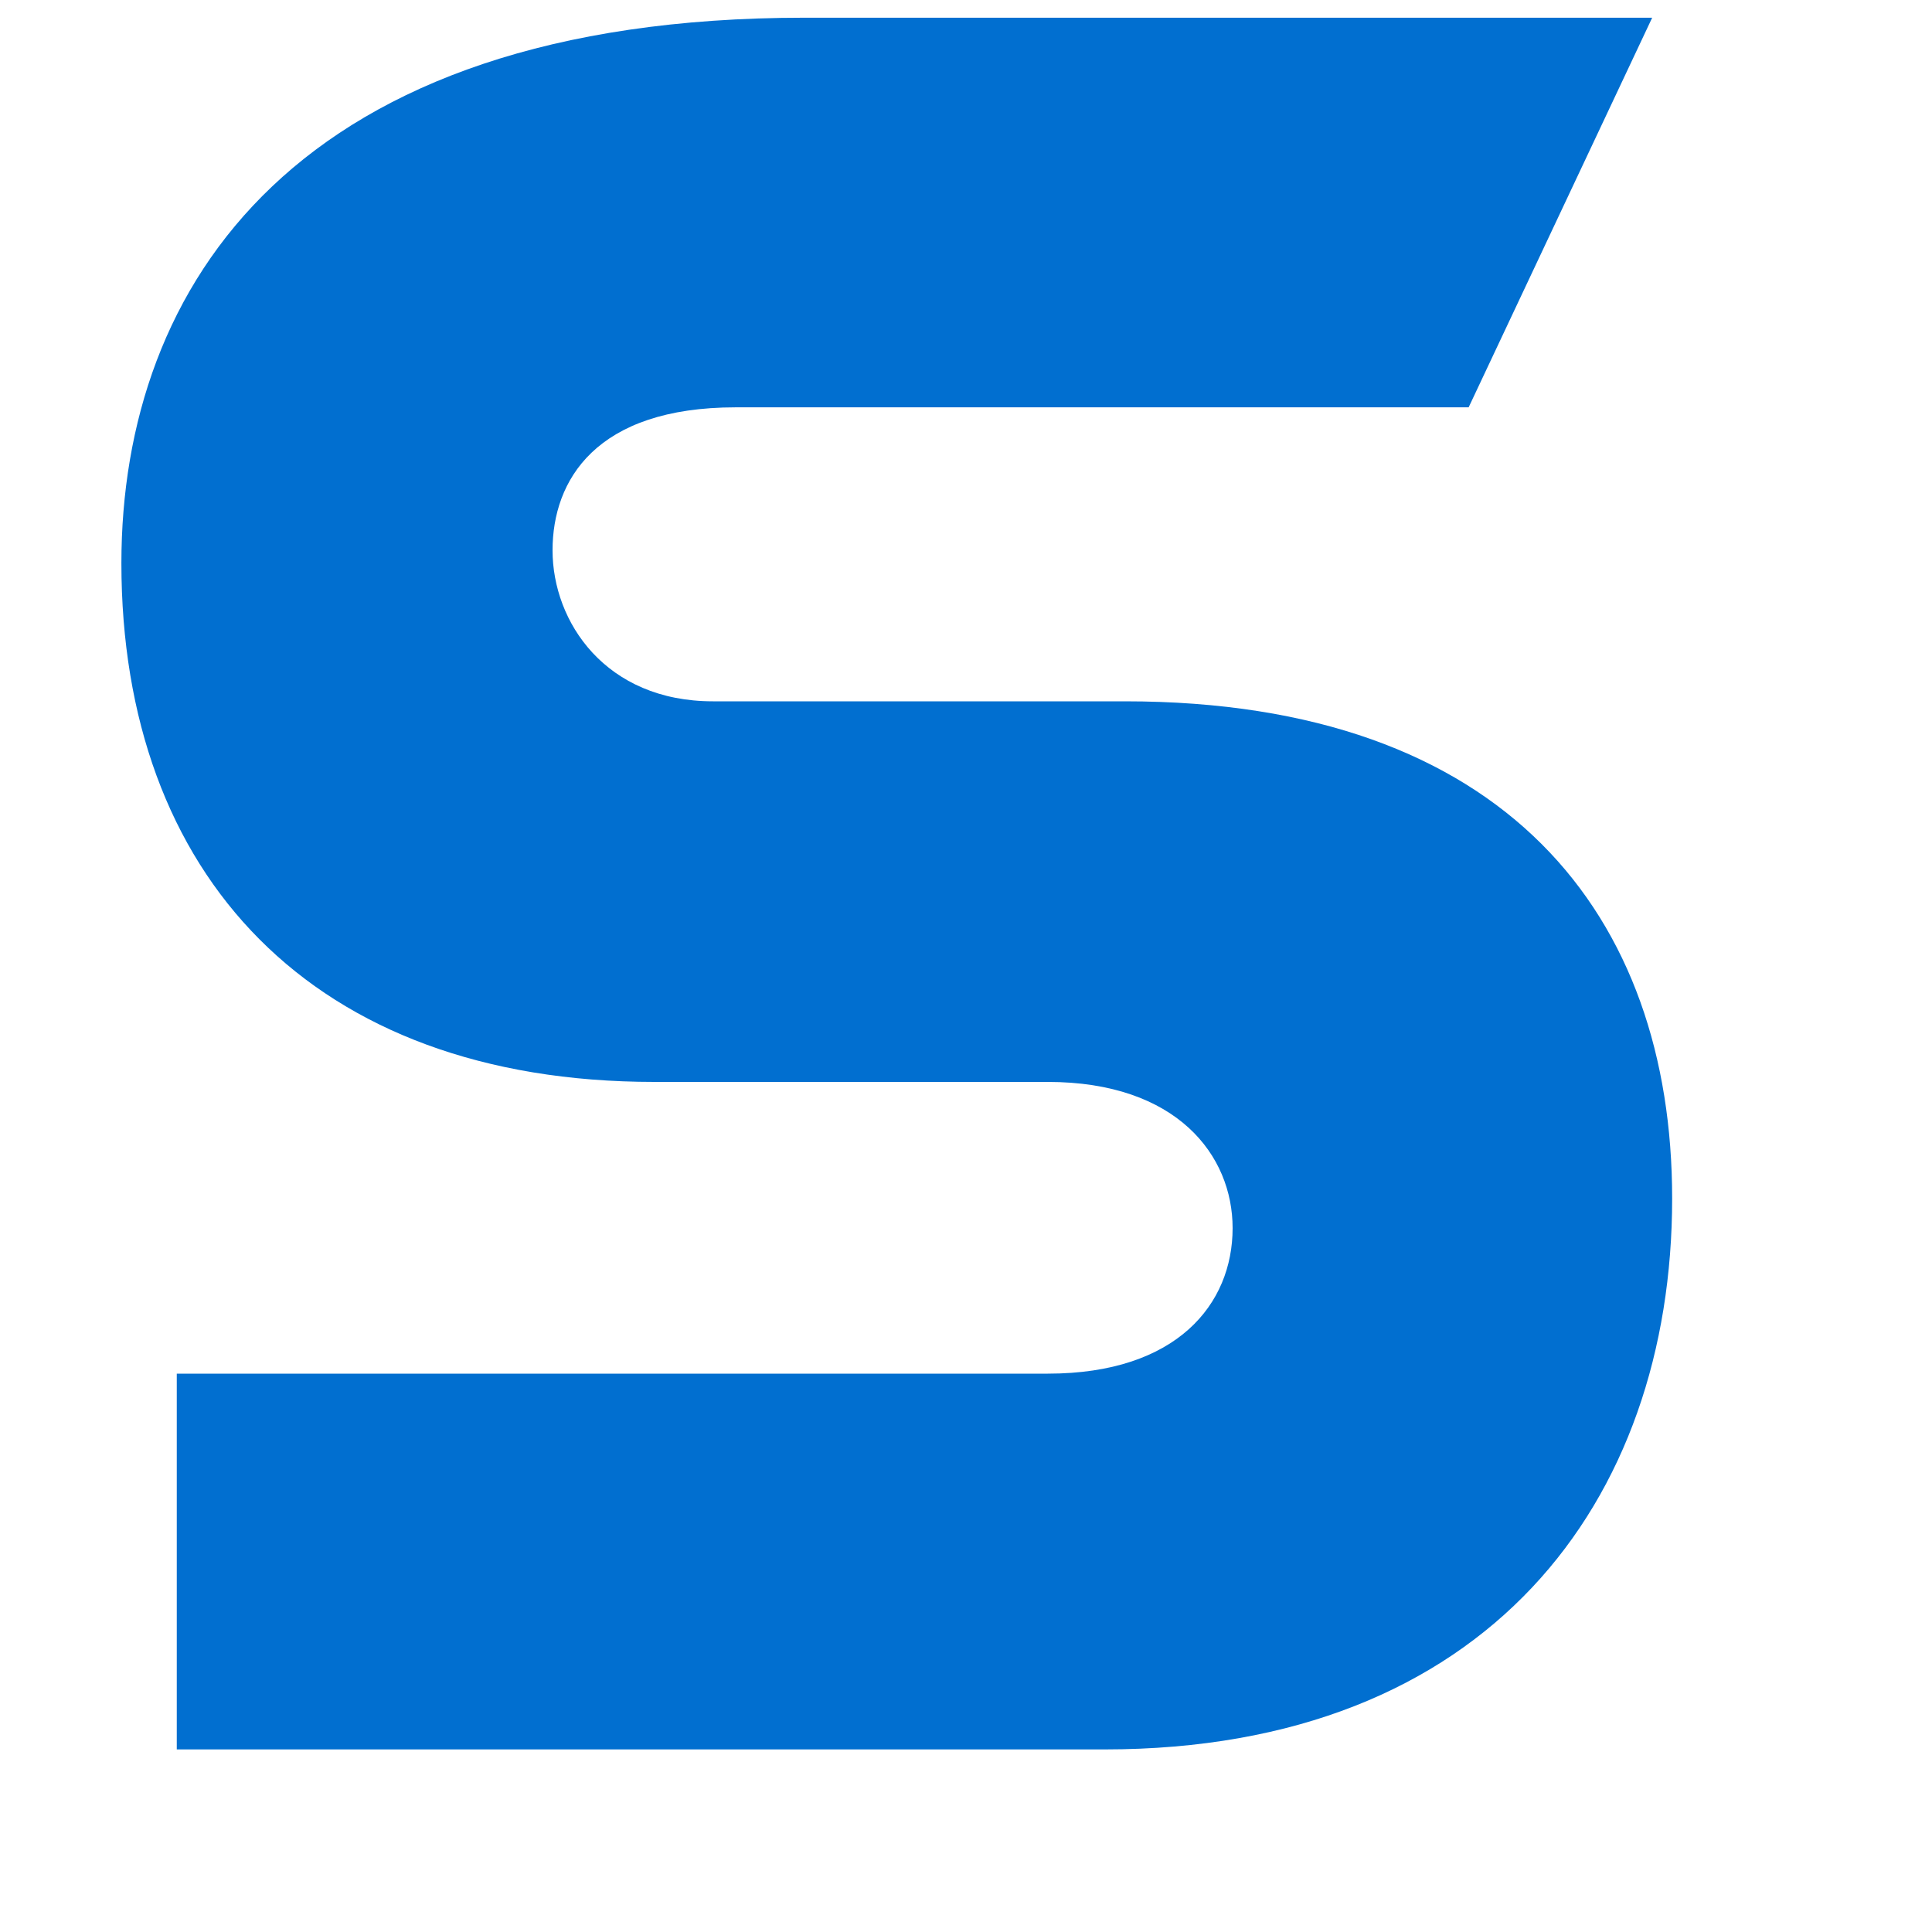 <?xml version="1.0" encoding="UTF-8" standalone="no"?><svg width='6' height='6' viewBox='0 0 6 6' fill='none' xmlns='http://www.w3.org/2000/svg'>
<path fill-rule='evenodd' clip-rule='evenodd' d='M0.549 5.433V4.266H3.254C3.655 4.266 3.828 4.05 3.828 3.814C3.828 3.588 3.655 3.36 3.254 3.36H2.032C0.969 3.36 0.377 2.716 0.377 1.749C0.377 0.887 0.919 0.055 2.498 0.055H5.131L4.561 1.265H2.285C1.85 1.265 1.716 1.492 1.716 1.709C1.716 1.932 1.881 2.178 2.214 2.178H3.494C4.679 2.178 5.193 2.846 5.193 3.722C5.193 4.663 4.62 5.433 3.43 5.433H0.549Z' fill='#016FD0'/>
</svg>
